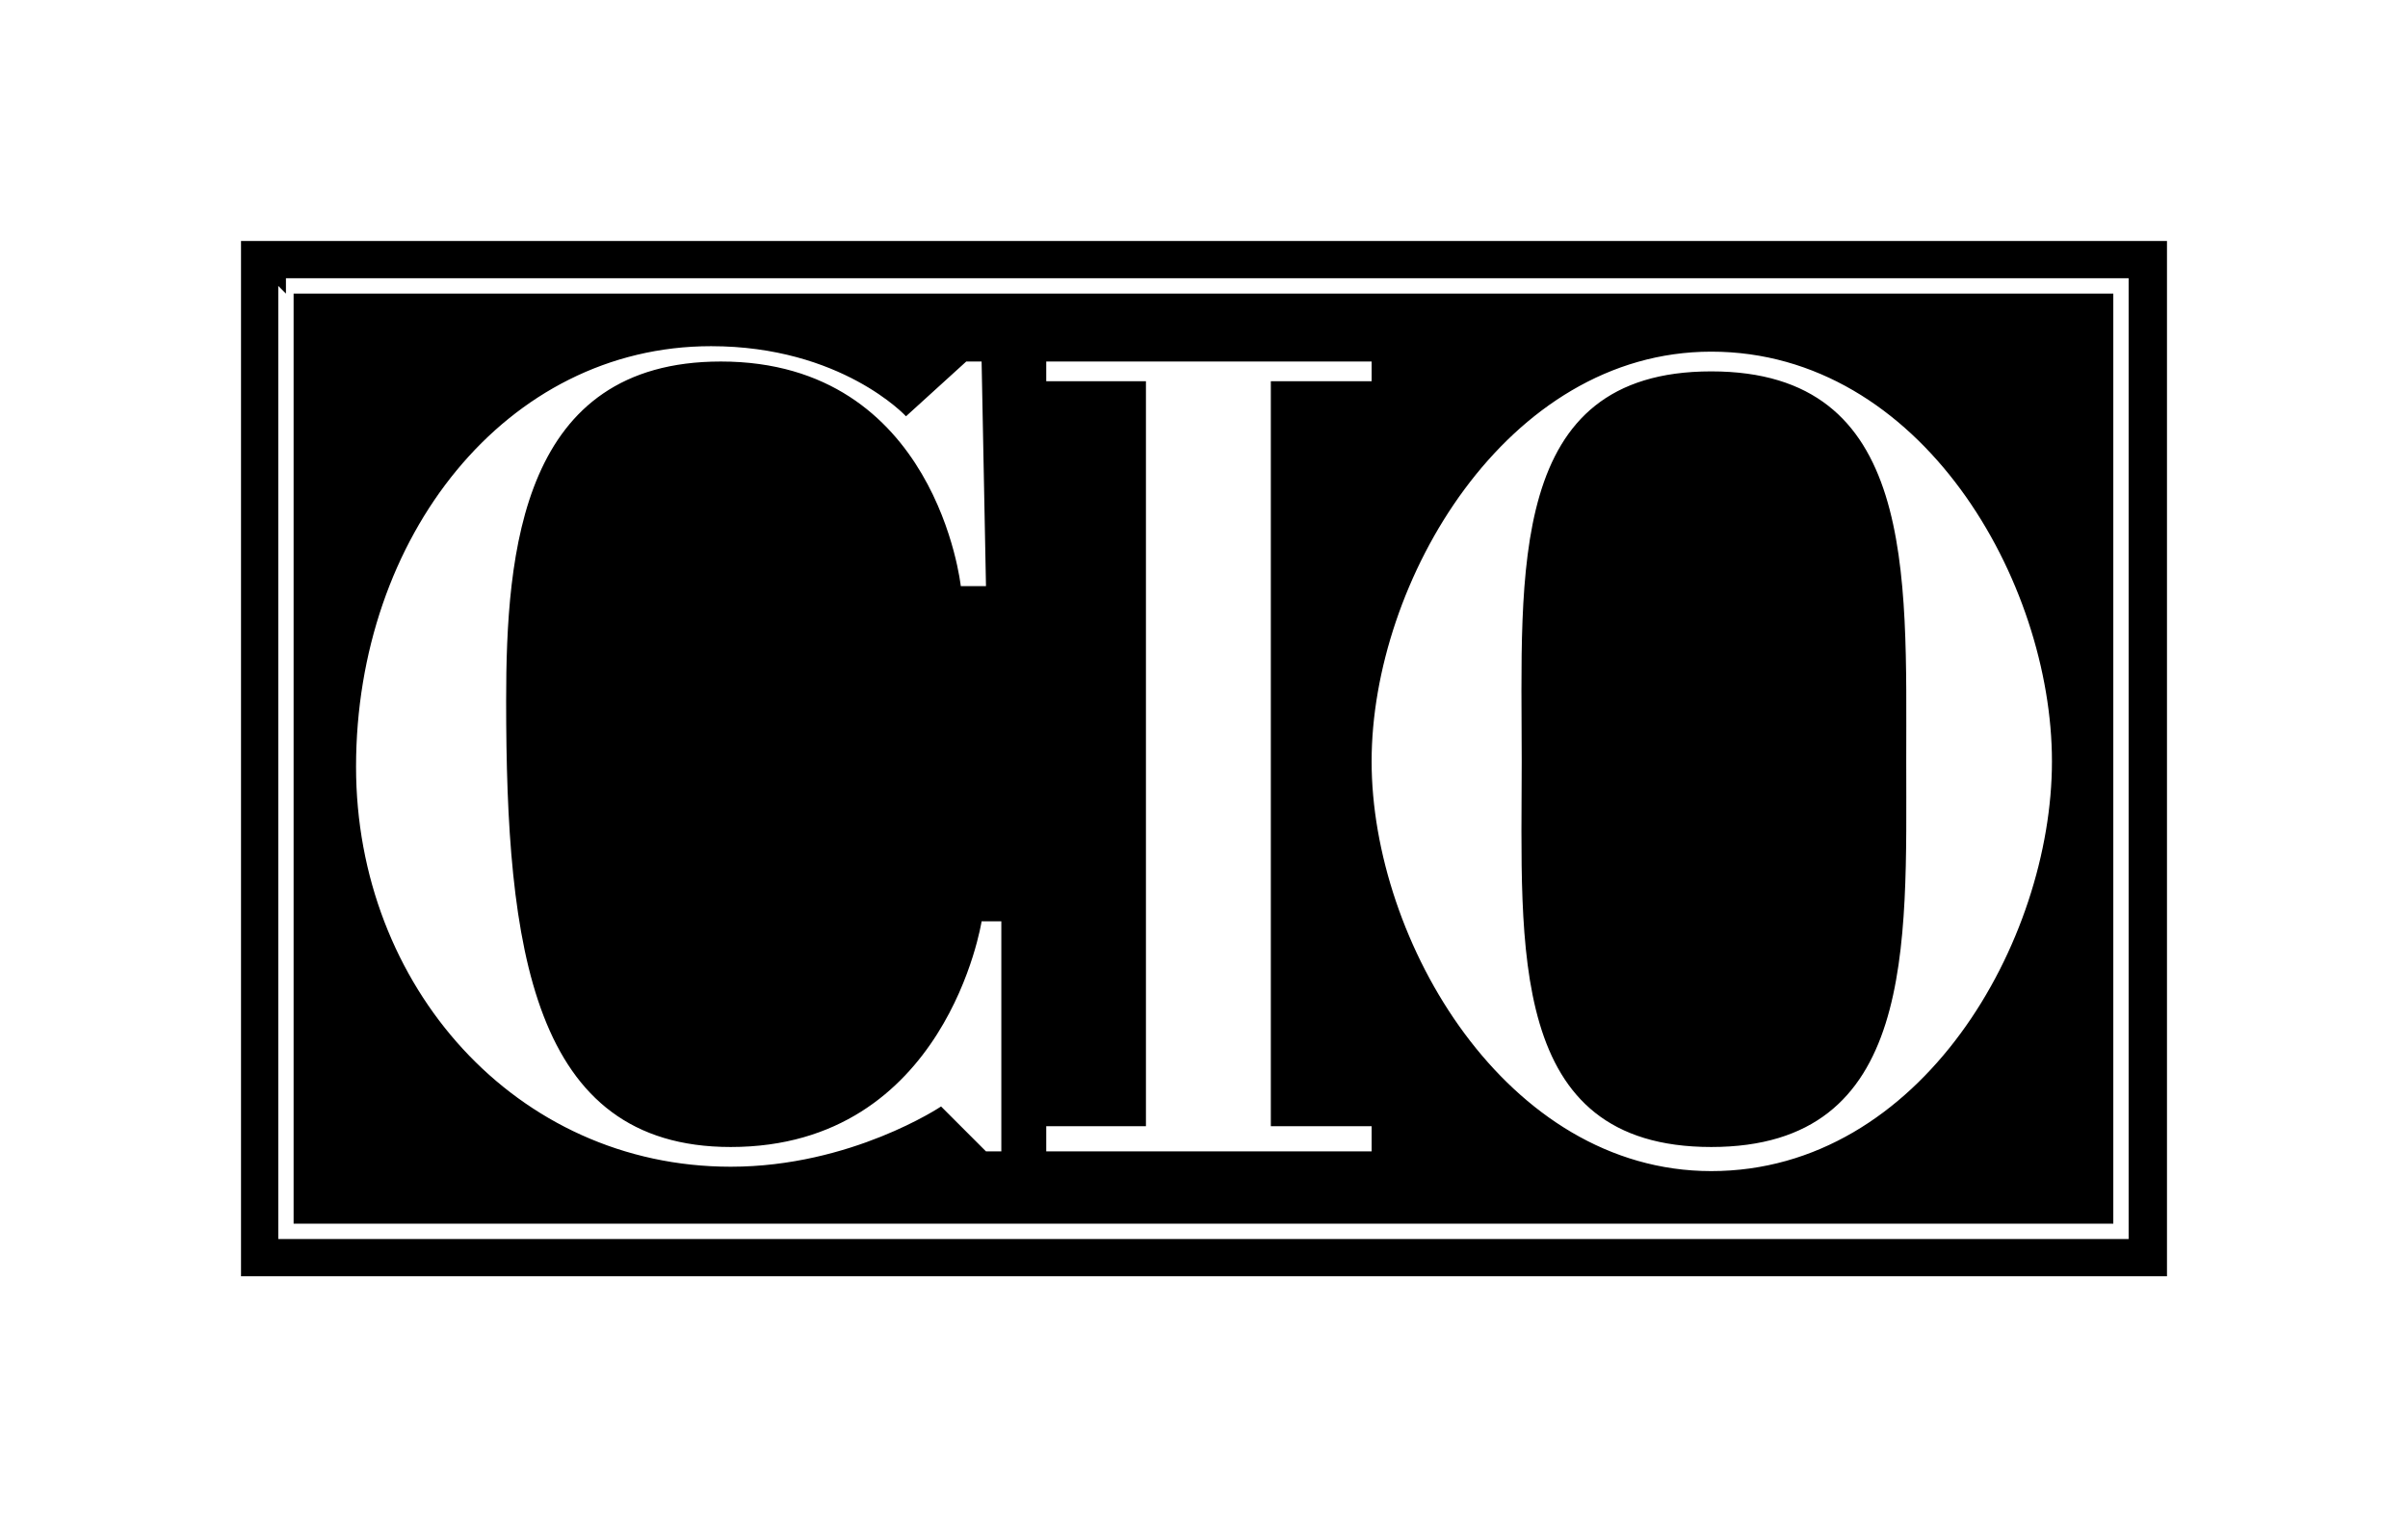<svg xmlns="http://www.w3.org/2000/svg" viewBox="0 0 219.8 138.5"><path class="only-light-background" d="M138.9 69.5c0-17.3-1.4-35.6 17.3-35.6S174 52.2 174 69.5c0 16.9.9 35.2-17.8 35.2s-17.3-18.3-17.3-35.2zM22 22v94.5h175.8V22H22zm4.1 3.4h168.2v87.7H25.4v-87l.7.7v-1.4zm.7 1.4v84.9h166.1V26.8H26.8zm38.1 4.8c11.9 0 17.8 6.4 17.8 6.4l5.5-5h1.4l.4 20.5h-2.3S85.5 33 65.8 33c-18.2 0-19.6 17.3-19.6 31 0 22.4 2.3 40.7 20.5 40.7 19.7 0 22.9-20.6 22.9-20.6h1.8v21H90l-4.1-4.1s-8.2 5.5-19.2 5.5C47.1 106.5 32.5 90 32.5 70c0-21 13.7-38.4 32.4-38.4zm91.3.5c19.2 0 31.1 21 31.1 37.4s-11.9 37.4-31.1 37.4c-18.7 0-31-21-31-37.4s12.3-37.4 31-37.4zm-60.7.9h29.7v1.8H116v68h9.2v2.3H95.5v-2.3h9.1v-68h-9.1V33z"/></svg>